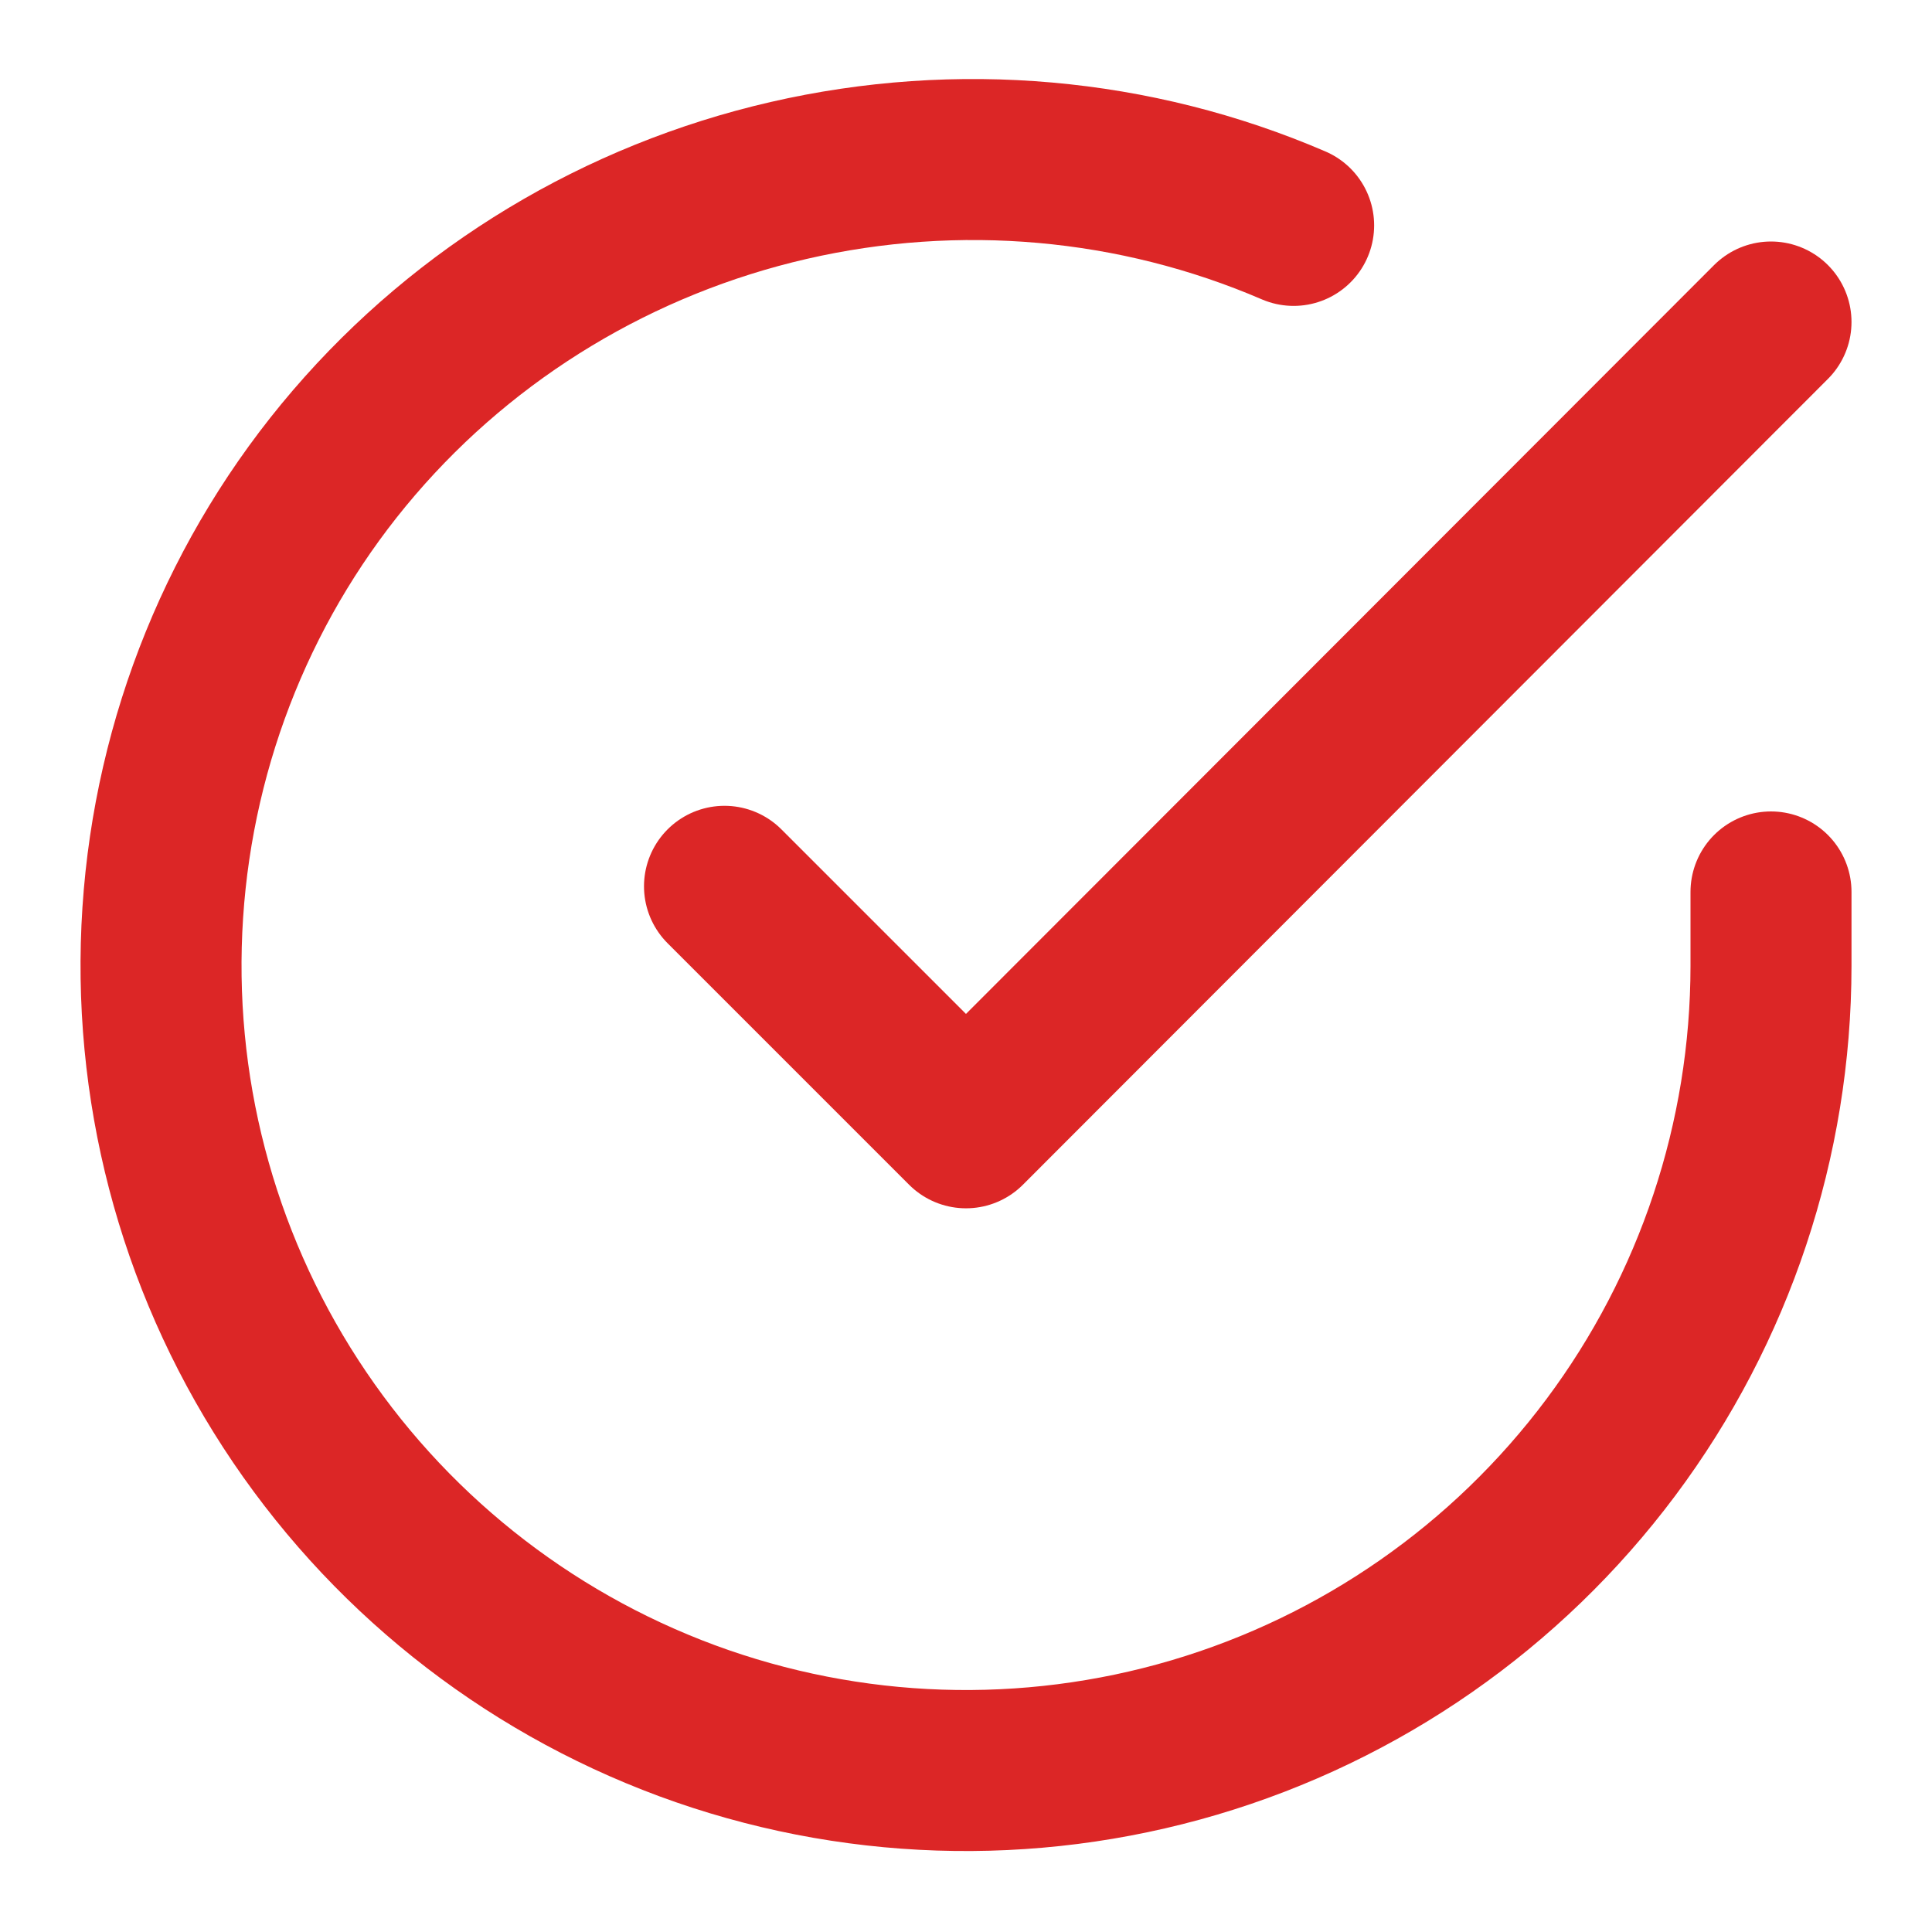 <svg width="24" height="24" viewBox="0 0 24 24" fill="none" xmlns="http://www.w3.org/2000/svg">
  <!-- Check circle icon to replace ✅ emoji -->
  <path d="M22 11.08V12C21.999 14.156 21.3 16.255 20.009 17.982C18.718 19.709 16.903 20.973 14.835 21.584C12.767 22.195 10.557 22.122 8.534 21.375C6.512 20.627 4.785 19.246 3.611 17.437C2.437 15.628 1.88 13.491 2.022 11.336C2.164 9.182 2.997 7.132 4.398 5.499C5.799 3.866 7.693 2.726 9.796 2.242C11.9 1.758 14.1 1.952 16.07 2.8" stroke="#DC2626" stroke-width="2" stroke-linecap="round" stroke-linejoin="round"/>
  <path d="M22 4L12 14.01L9 11.01" stroke="#DC2626" stroke-width="2" stroke-linecap="round" stroke-linejoin="round"/>
</svg>
